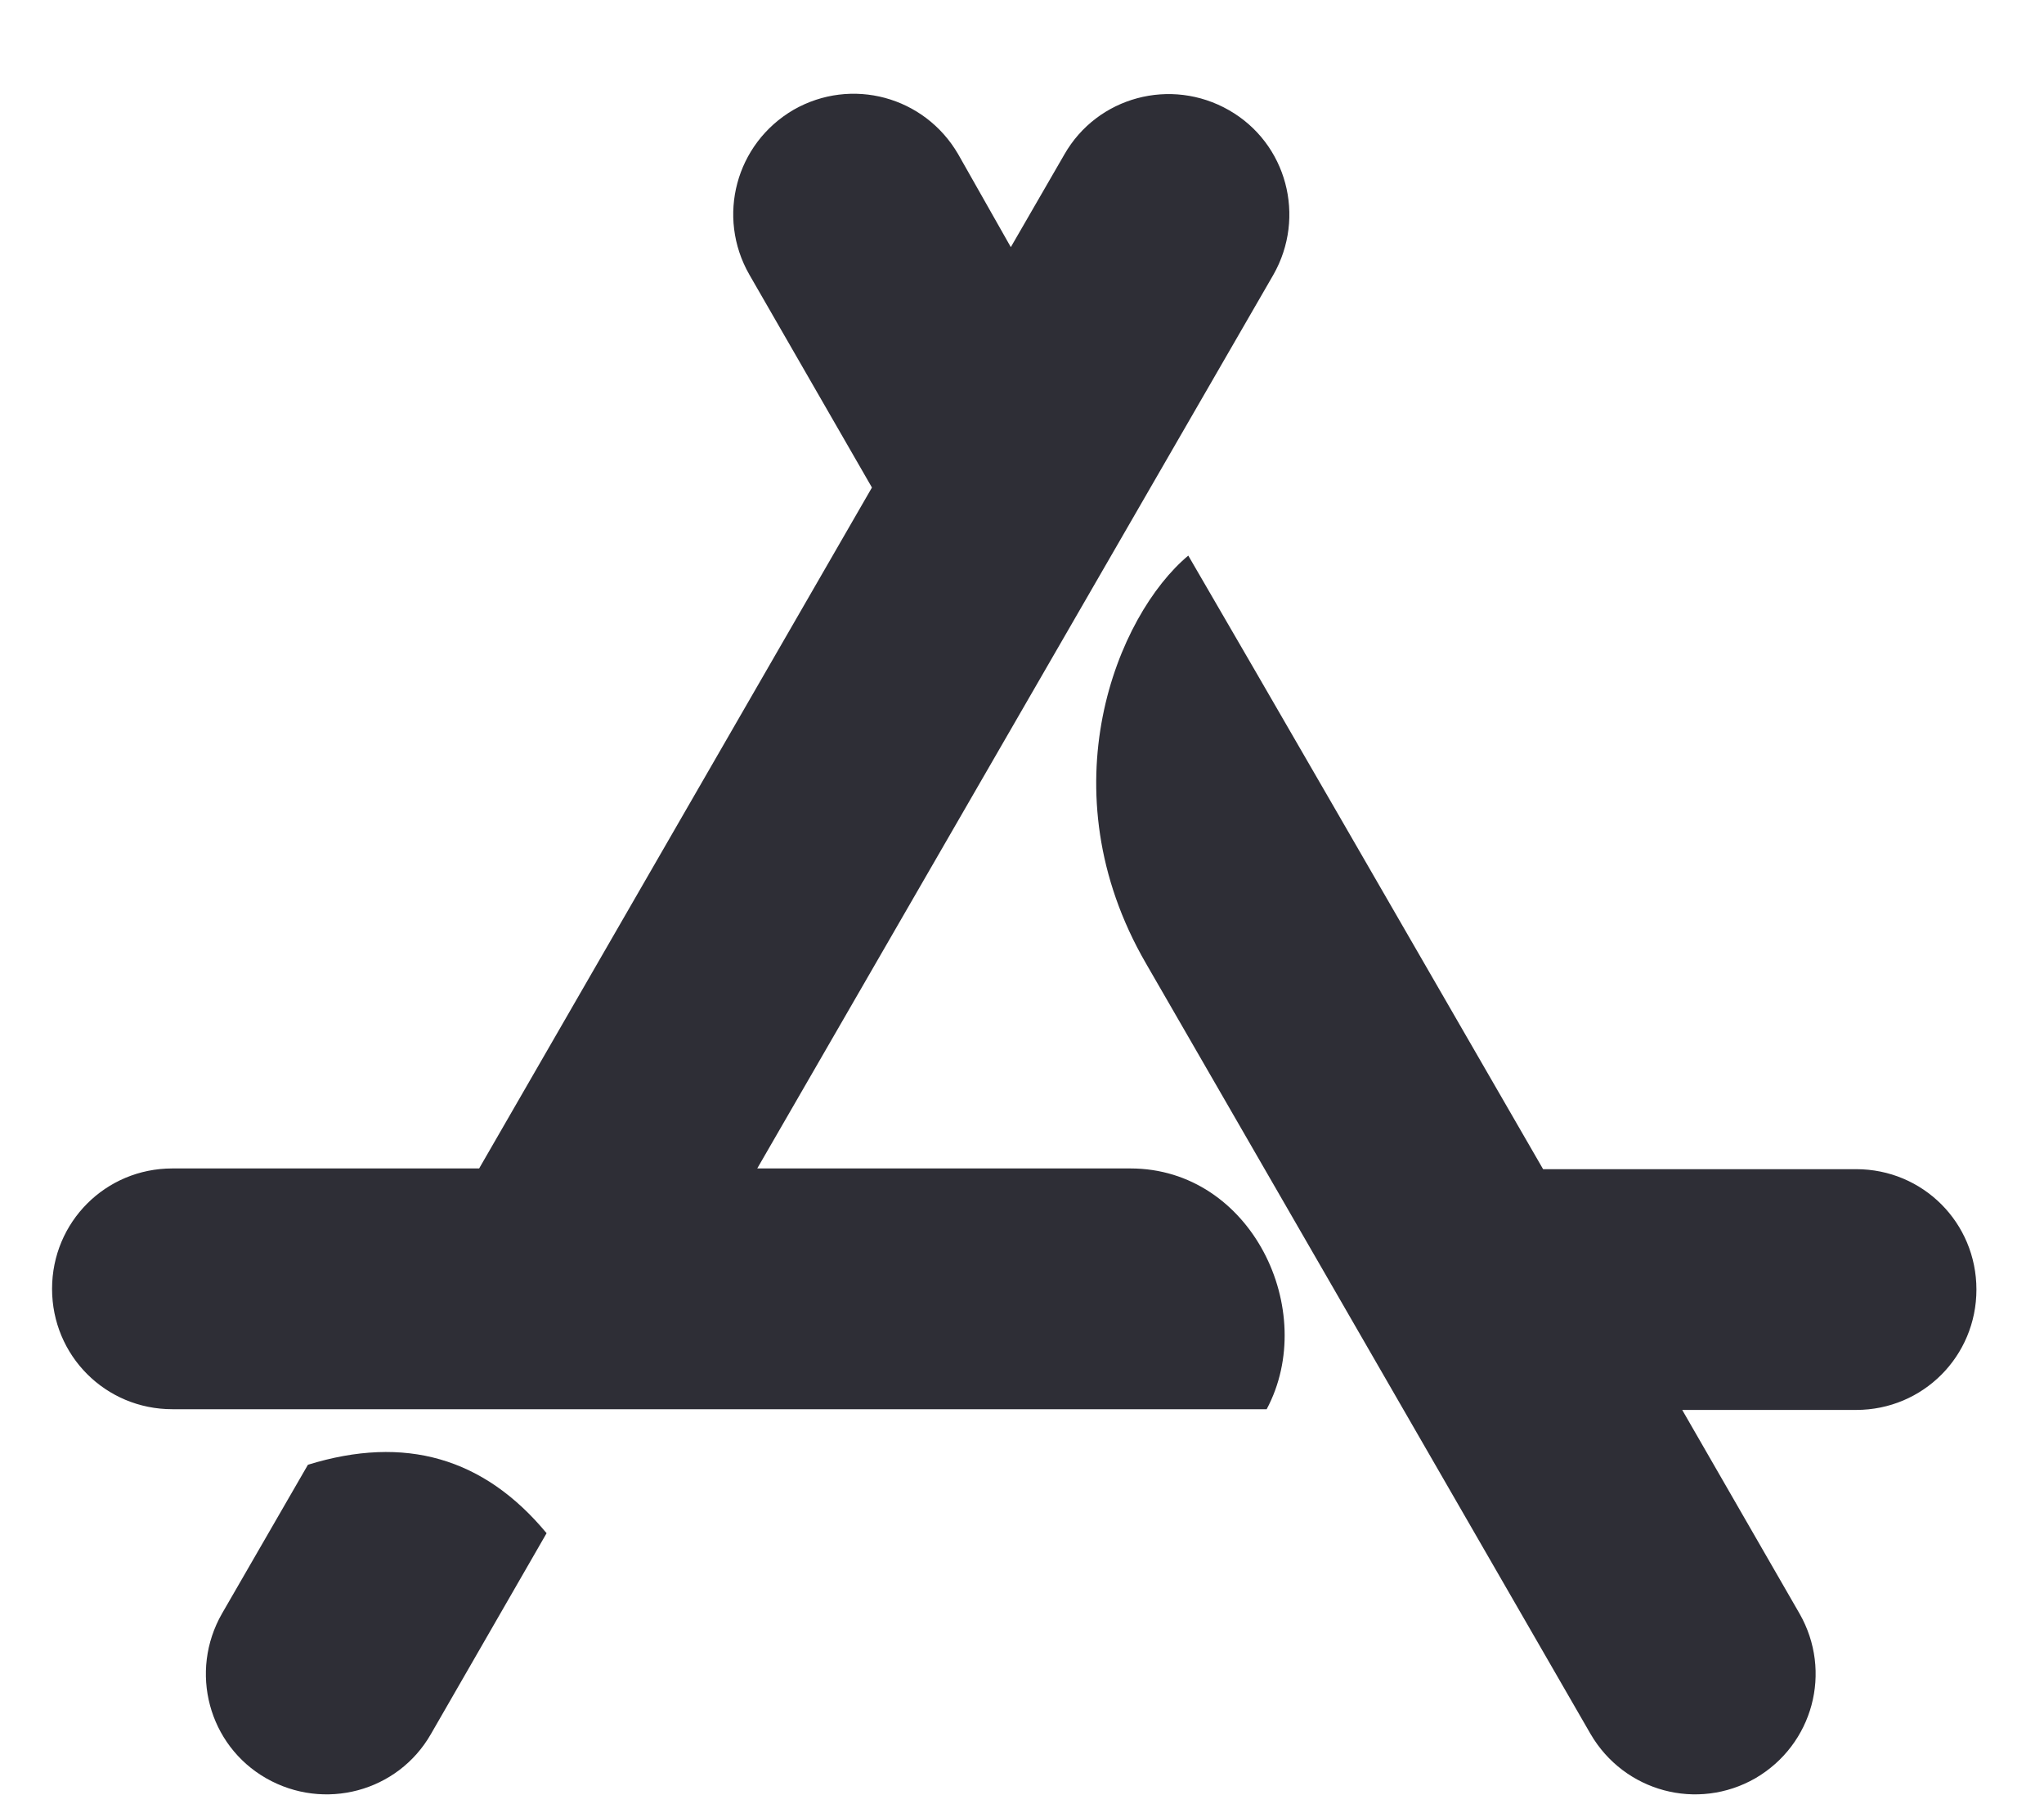 <svg width="17" height="15" viewBox="0 0 17 15" fill="none" xmlns="http://www.w3.org/2000/svg">
<path d="M8.407 2.055L8.852 1.285C9.127 0.803 9.74 0.641 10.221 0.916C10.703 1.191 10.865 1.804 10.59 2.286L6.298 9.716H9.402C10.408 9.716 10.972 10.899 10.535 11.718H1.433C0.878 11.718 0.433 11.273 0.433 10.717C0.433 10.162 0.878 9.716 1.433 9.716H3.985L7.252 4.054L6.232 2.283C5.957 1.802 6.119 1.194 6.6 0.913C7.081 0.638 7.689 0.801 7.969 1.282L8.407 2.055ZM4.546 12.749L3.584 14.419C3.309 14.9 2.696 15.062 2.214 14.787C1.733 14.512 1.571 13.899 1.846 13.418L2.561 12.18C3.369 11.93 4.026 12.122 4.546 12.749ZM12.834 9.722H15.438C15.993 9.722 16.438 10.167 16.438 10.723C16.438 11.278 15.993 11.724 15.438 11.724H13.991L14.967 13.418C15.242 13.899 15.08 14.507 14.599 14.787C14.118 15.062 13.51 14.9 13.229 14.419C11.585 11.567 10.351 9.433 9.531 8.011C8.693 6.565 9.292 5.113 9.883 4.62C10.54 5.748 11.522 7.45 12.834 9.722Z" fill="#2E2E36"/>
</svg>
